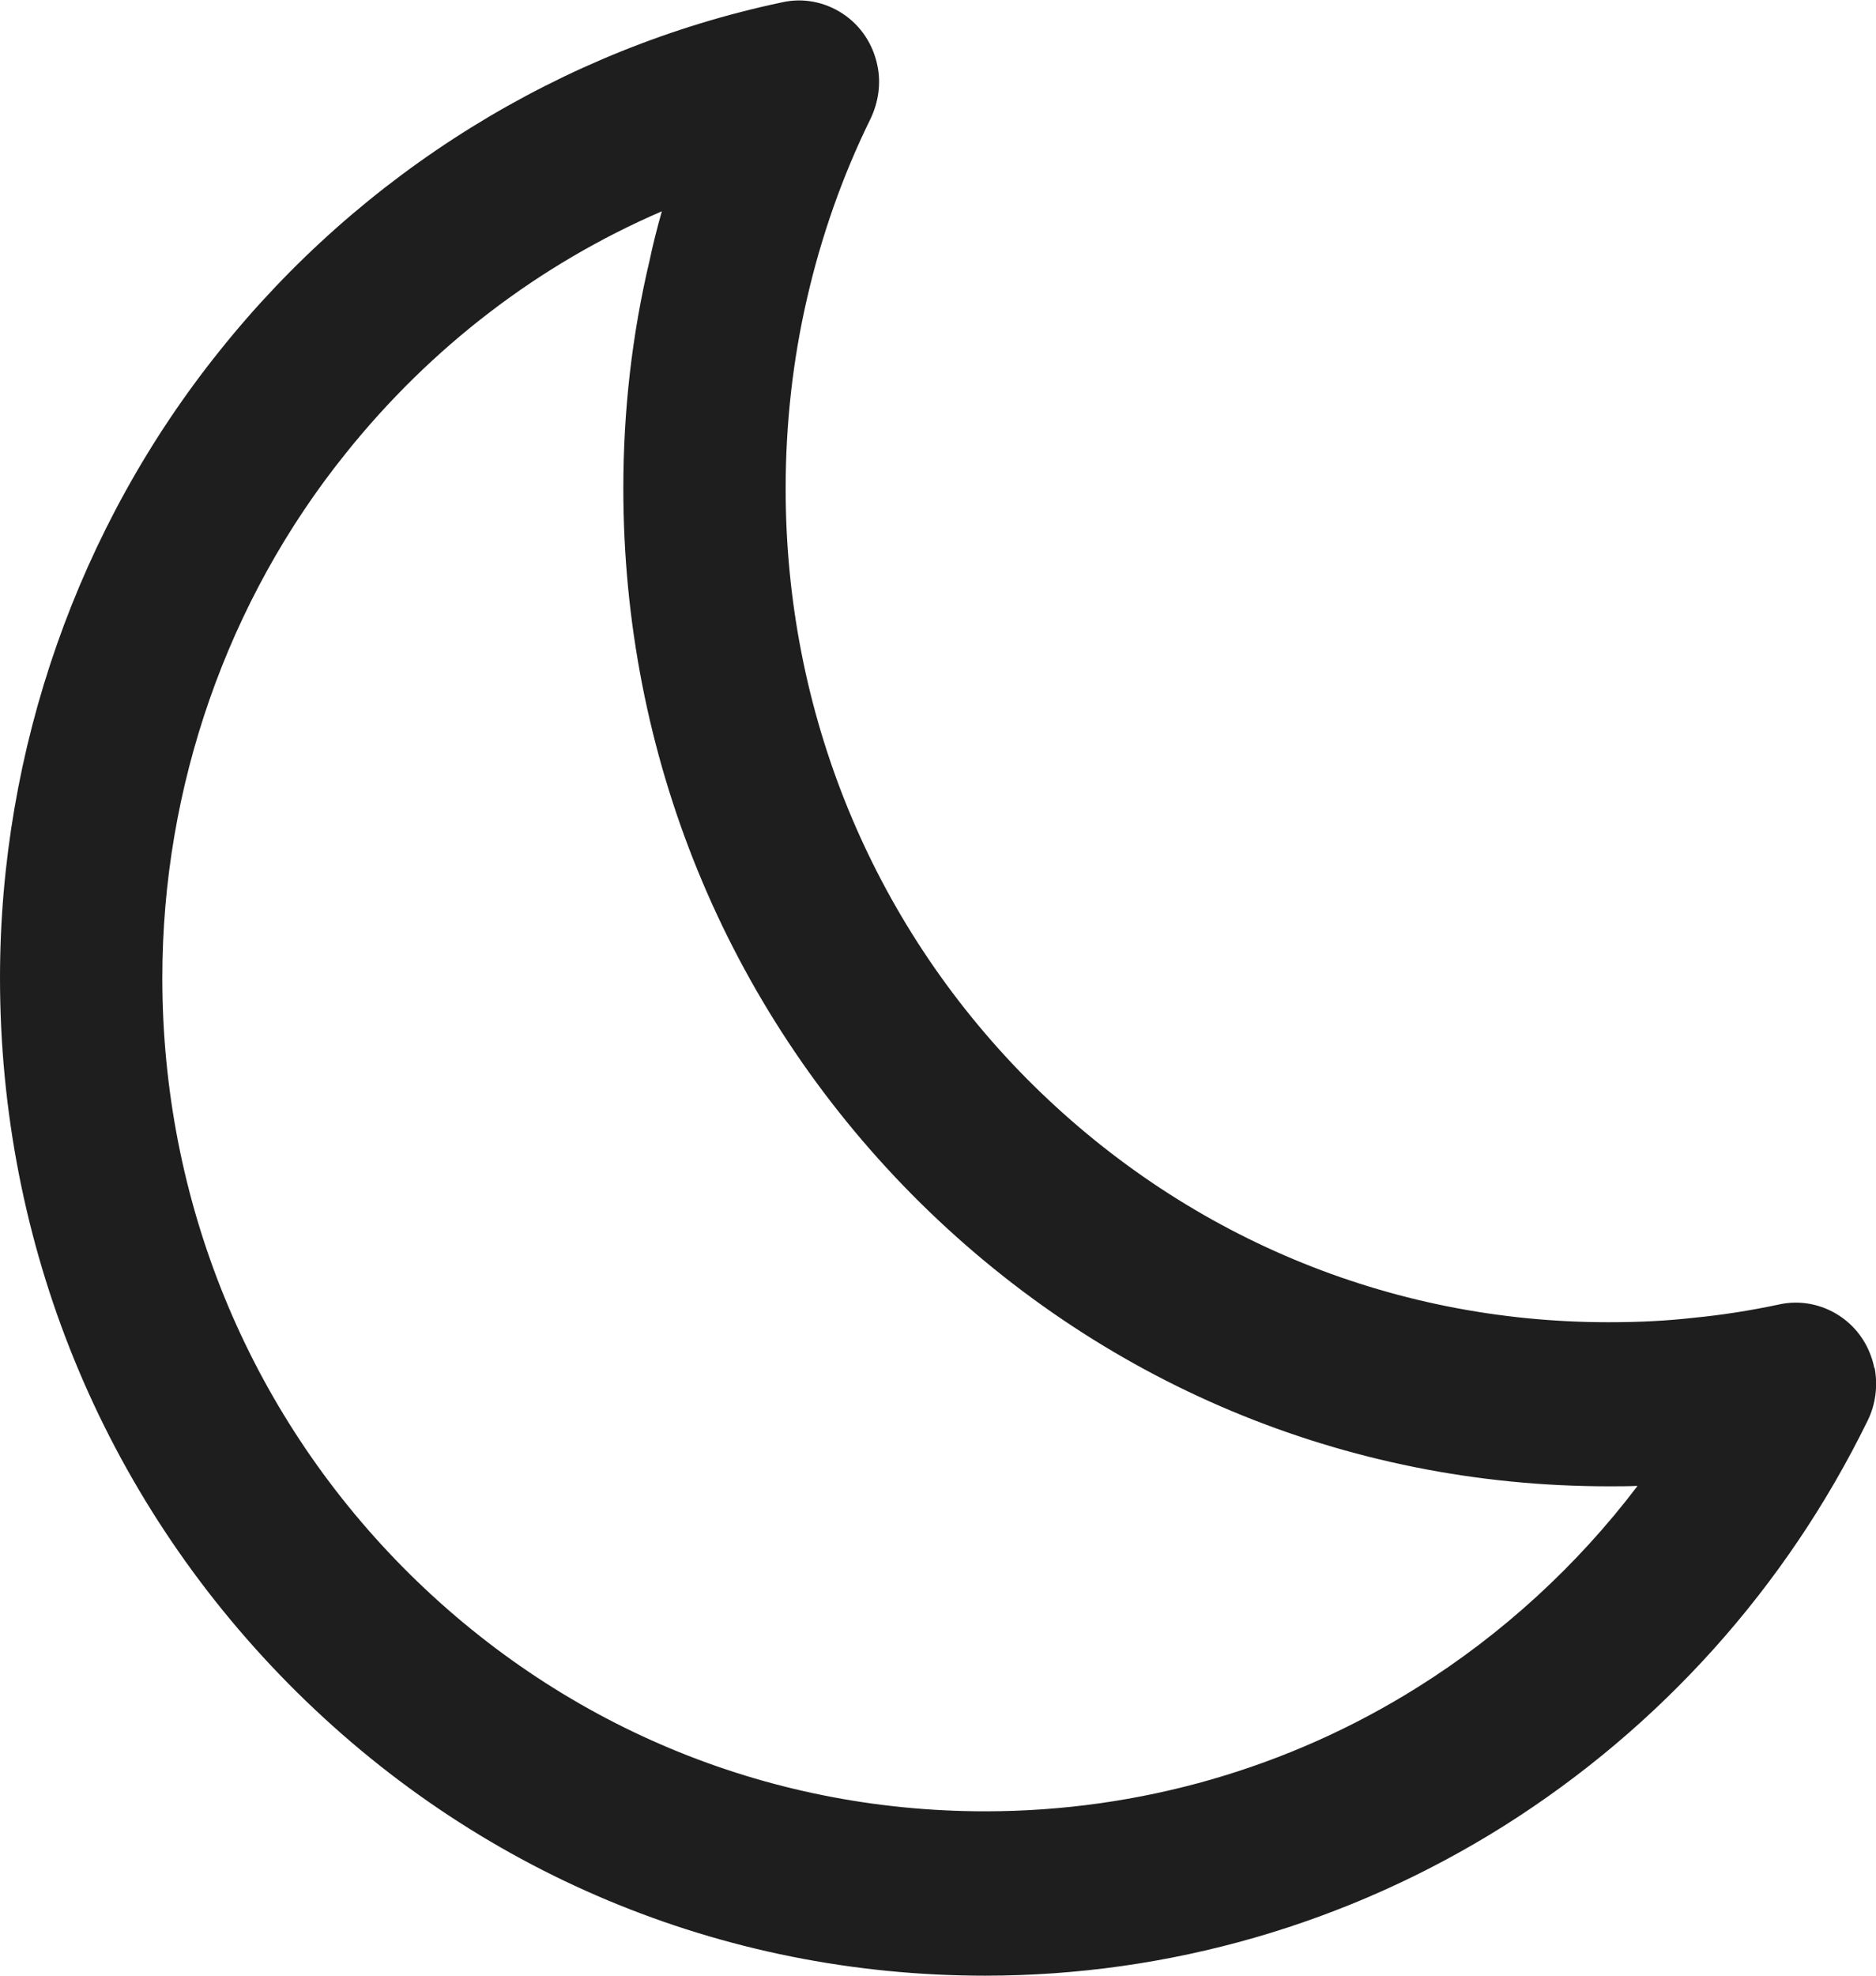 <svg width="19" height="20" viewBox="0 0 19 20" fill="none" xmlns="http://www.w3.org/2000/svg">
<path d="M18.983 13.849C18.939 13.629 18.813 13.44 18.63 13.32C18.447 13.2 18.226 13.158 18.015 13.206C17.723 13.268 17.434 13.313 17.153 13.34C16.884 13.371 16.602 13.385 16.29 13.385C14.066 13.385 11.974 12.508 10.395 10.916C8.823 9.325 7.957 7.203 7.957 4.948C7.957 4.284 8.031 3.638 8.174 3.019C8.317 2.397 8.53 1.785 8.816 1.204C8.897 1.035 8.924 0.846 8.887 0.667C8.843 0.447 8.717 0.258 8.534 0.138C8.35 0.017 8.13 -0.024 7.919 0.024C5.688 0.495 3.664 1.75 2.224 3.552C0.791 5.336 0 7.592 0 9.899C0 12.598 1.036 15.135 2.92 17.043C4.805 18.952 7.311 20 9.977 20C11.835 20 13.648 19.478 15.227 18.487C16.816 17.487 18.09 16.067 18.915 14.382C18.997 14.217 19.02 14.025 18.986 13.846L18.983 13.849ZM6.703 2.139C6.656 2.307 6.612 2.476 6.578 2.641C6.401 3.387 6.313 4.16 6.313 4.944C6.313 7.643 7.349 10.181 9.233 12.089C11.121 13.997 13.628 15.046 16.29 15.046C16.389 15.046 16.484 15.046 16.585 15.042C15.974 15.847 15.217 16.541 14.361 17.078C13.054 17.899 11.539 18.336 9.977 18.336C7.749 18.336 5.658 17.459 4.082 15.867C2.51 14.276 1.644 12.154 1.644 9.899C1.644 7.967 2.302 6.082 3.498 4.594C4.364 3.511 5.461 2.675 6.703 2.139Z" fill="#1E1E1E"/>
</svg>

